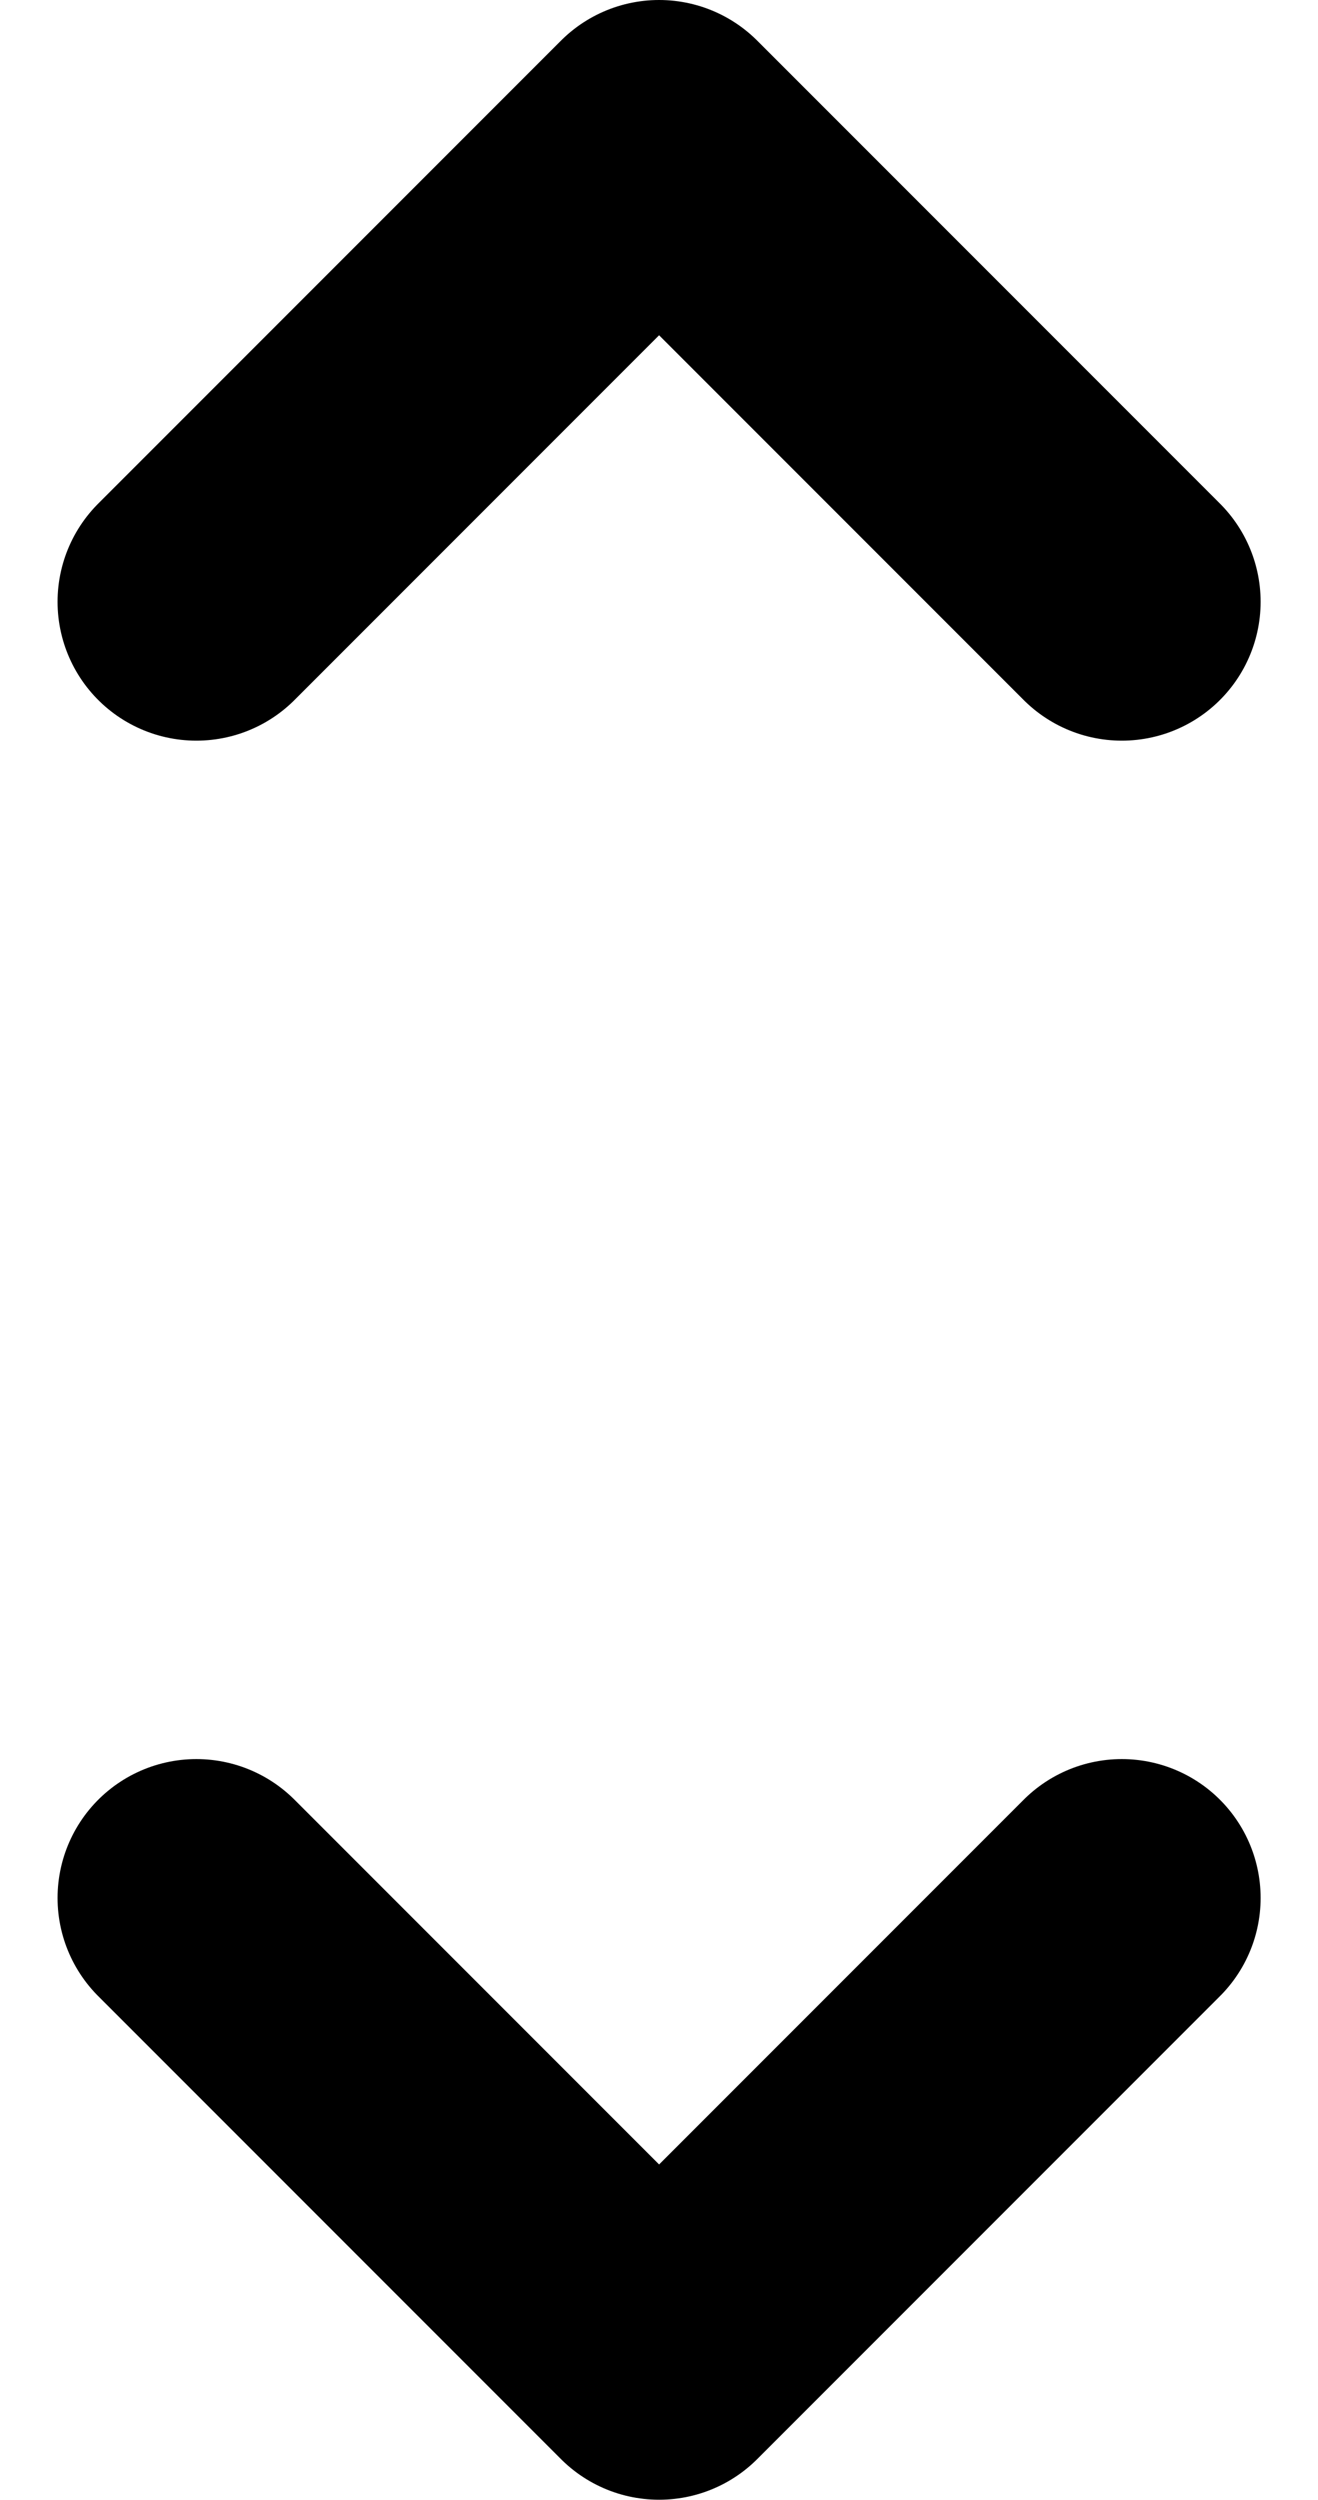 <svg viewBox="0 0 7.121 13.5" xmlns="http://www.w3.org/2000/svg"><g fill="none" stroke="#000" stroke-linecap="round" stroke-linejoin="round" stroke-width="1.5"><path d="m0 5 2.5-2.5-2.5-2.5" transform="matrix(0 1 -1 0 6.061 10.25)"/><path d="m0 5 2.5-2.5-2.5-2.5" transform="matrix(0 -1 1 0 1.061 3.25)"/></g></svg>